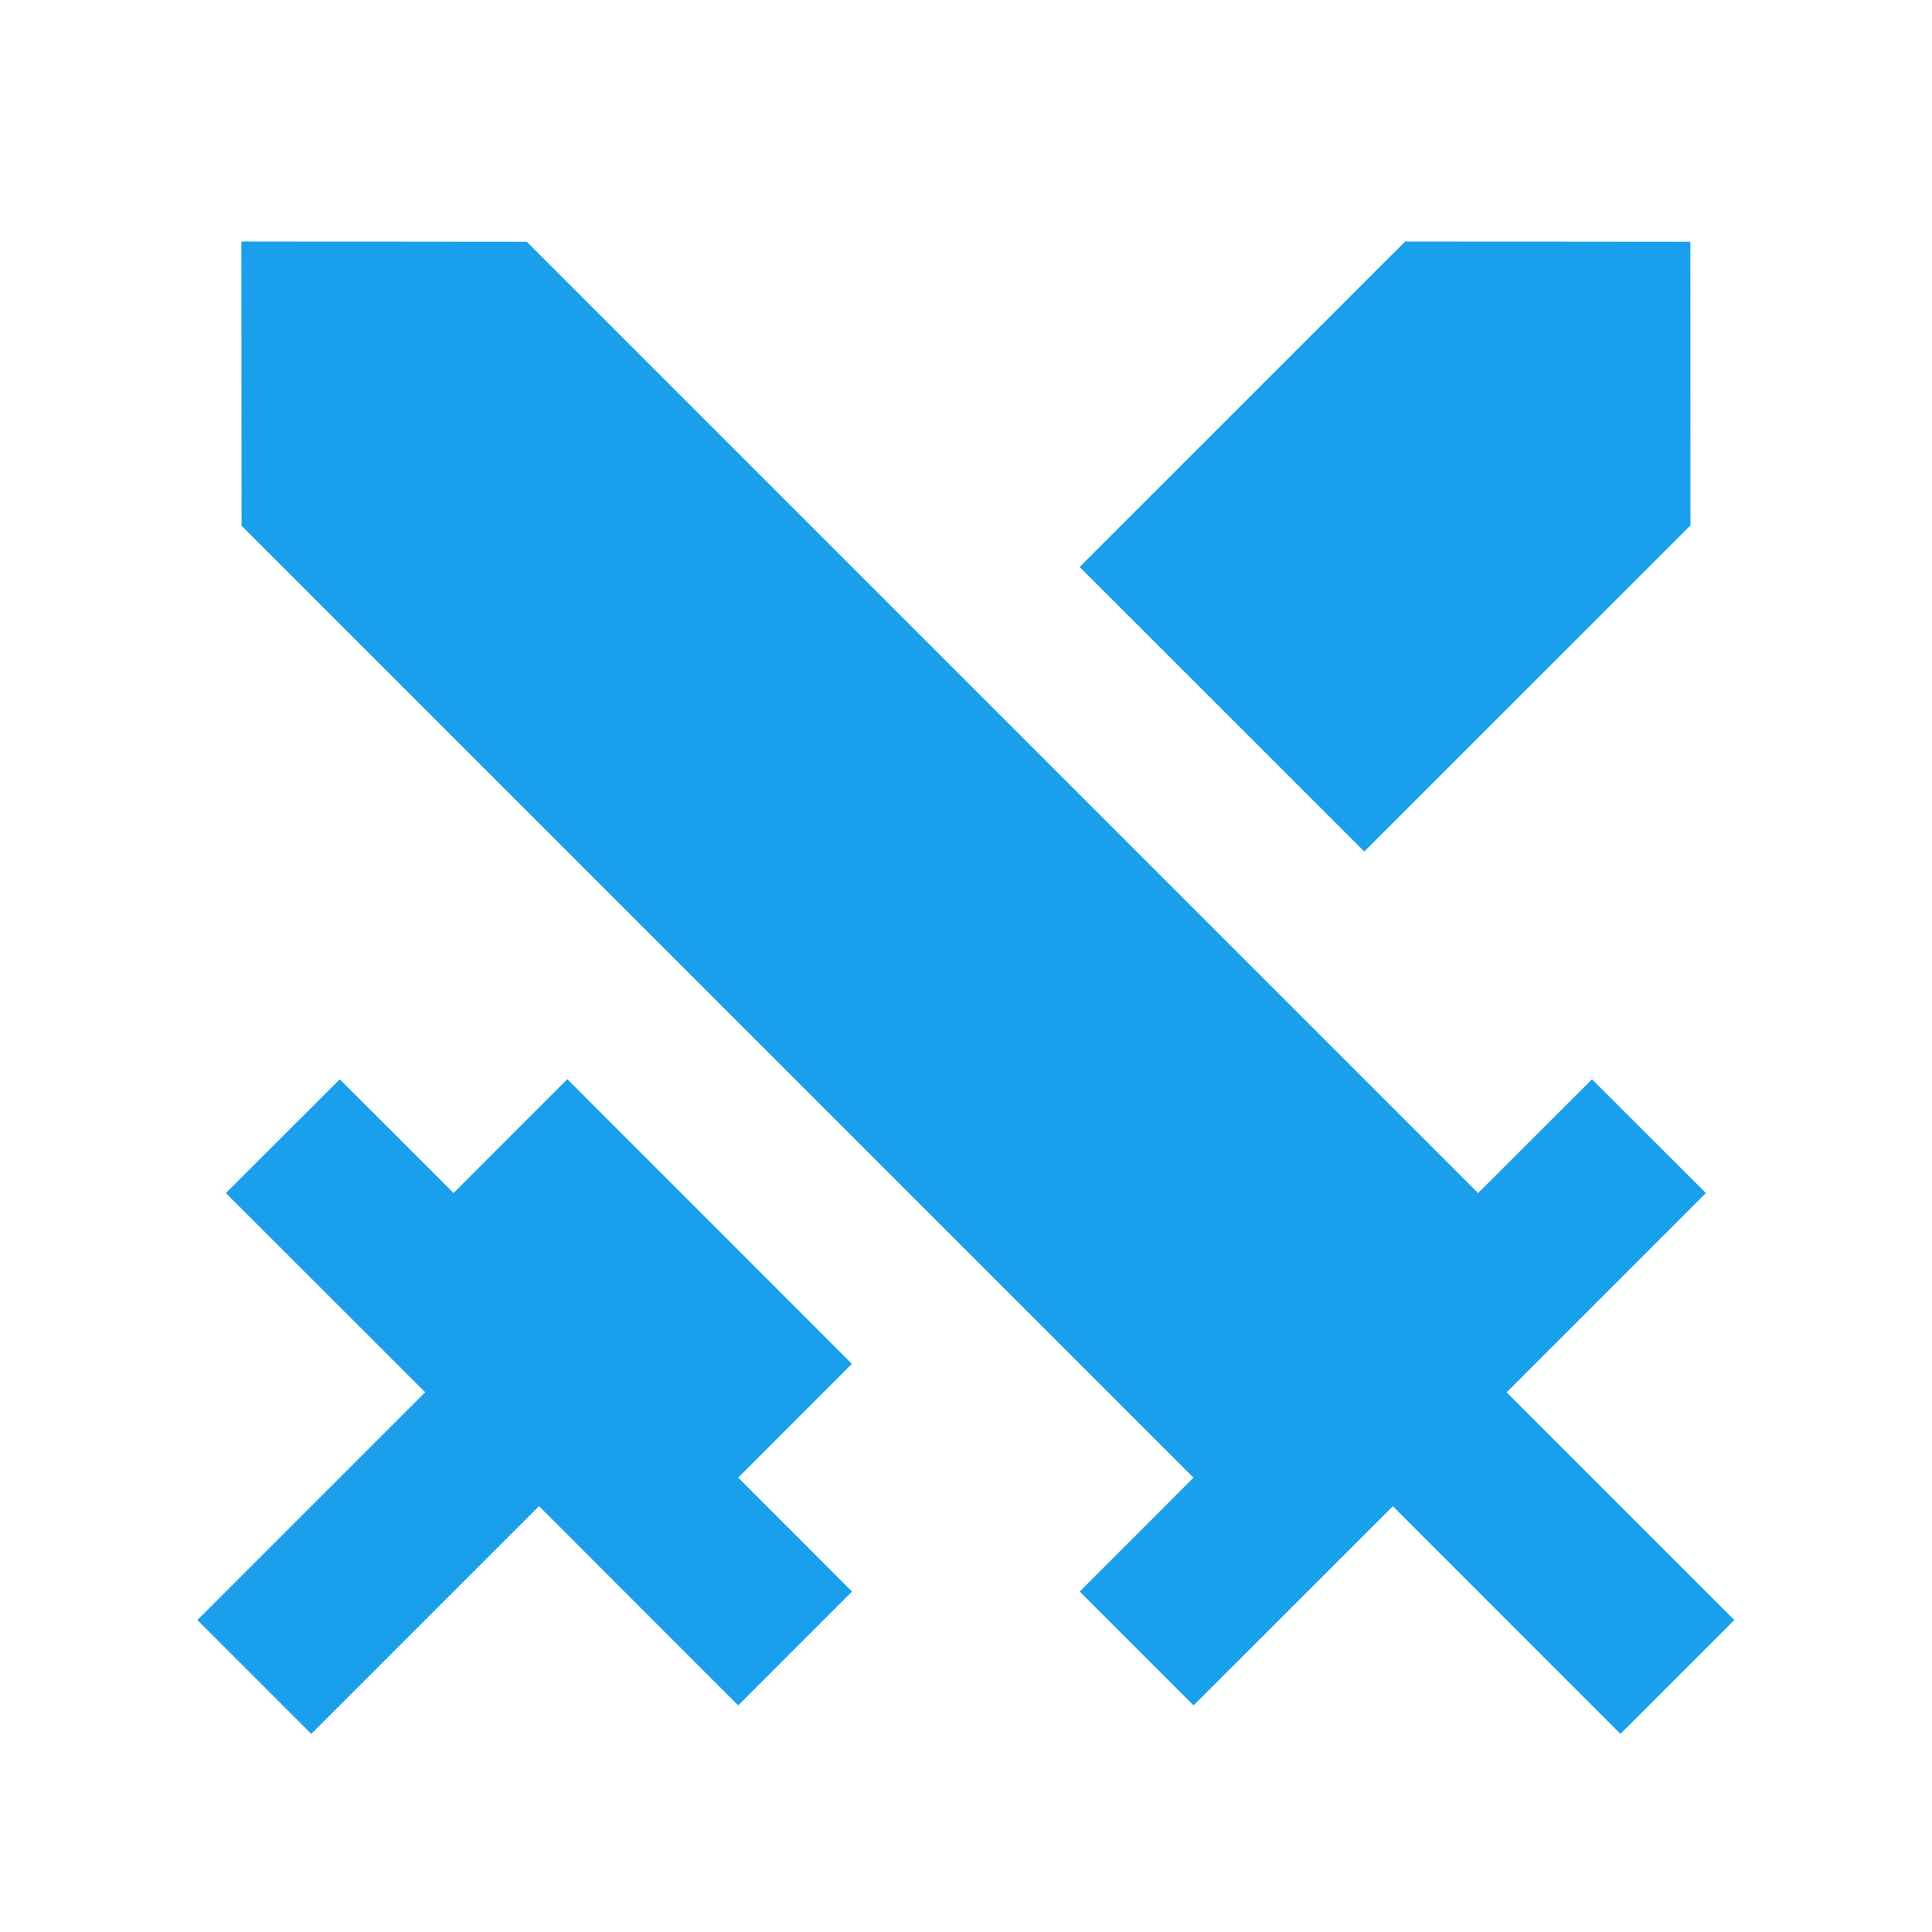 <svg width="28" height="28" viewBox="0 0 28 28" fill="none" xmlns="http://www.w3.org/2000/svg">
<path d="M8.222 15.64L12.346 19.766L10.698 21.415L12.348 23.066L10.698 24.716L7.812 21.828L4.511 25.129L2.861 23.479L6.162 20.178L3.274 17.291L4.924 15.642L6.573 17.29L8.222 15.64ZM3.498 3.5L7.635 3.504L21.422 17.291L23.073 15.642L24.723 17.291L21.835 20.179L25.135 23.479L23.485 25.129L20.186 21.829L17.298 24.716L15.648 23.066L17.297 21.416L3.501 7.62L3.498 3.5ZM20.365 3.5L24.498 3.504L24.5 7.614L19.772 12.341L15.647 8.217L20.365 3.5Z" fill="#199FEC"/>
</svg>
